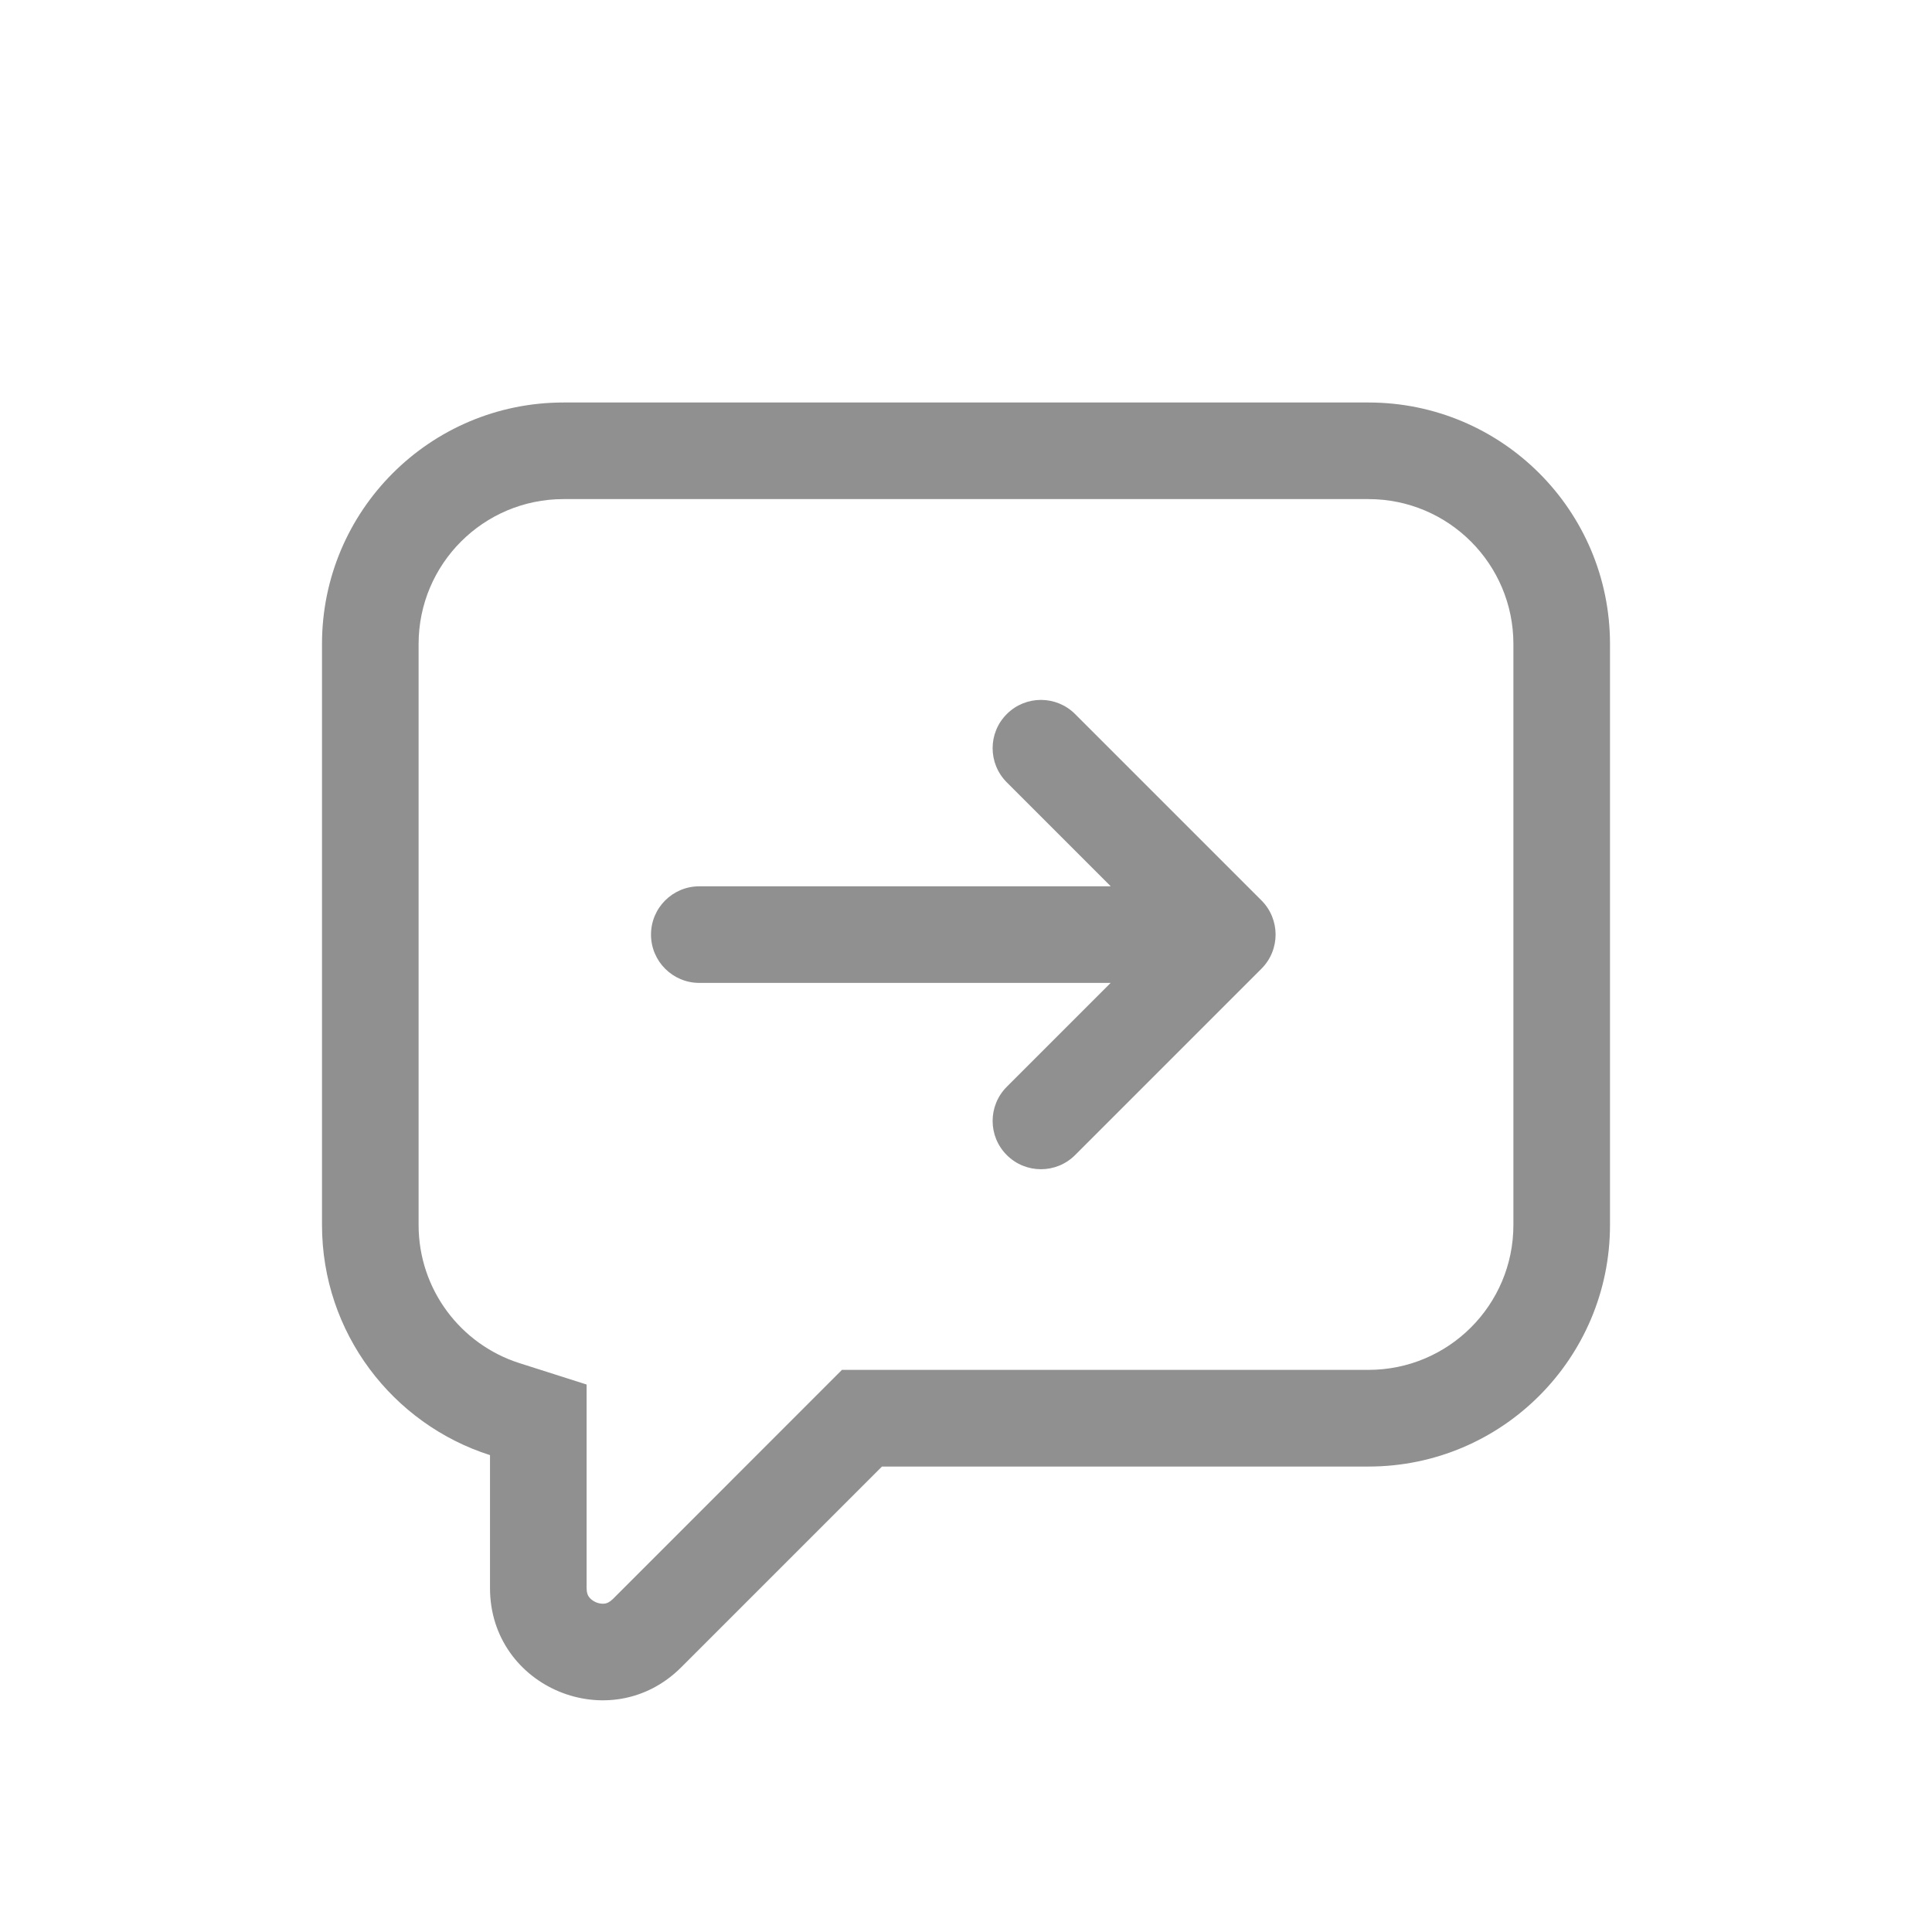 <svg width="24" height="24" viewBox="0 0 24 24" fill="none" xmlns="http://www.w3.org/2000/svg">
<path d="M8.687 11.01C8.356 11.01 8.087 11.278 8.087 11.61C8.087 11.941 8.356 12.21 8.687 12.21H13.797L12.507 13.5C12.272 13.735 12.272 14.115 12.507 14.349C12.741 14.583 13.121 14.583 13.355 14.349L15.67 12.034C15.788 11.916 15.846 11.762 15.846 11.608C15.845 11.454 15.787 11.302 15.67 11.185L13.355 8.87C13.121 8.636 12.741 8.636 12.507 8.87C12.272 9.104 12.272 9.484 12.507 9.719L13.798 11.01H8.687Z" fill="#909090"/>
<path fill-rule="evenodd" clip-rule="evenodd" d="M7 5C5.343 5 4 6.343 4 8V15.217C4 16.556 4.877 17.69 6.087 18.076V19.728C6.087 20.967 7.586 21.588 8.462 20.712L10.956 18.218H17C18.657 18.218 20 16.874 20 15.217V8C20 6.343 18.657 5 17 5H7ZM7.287 19.728V17.199L6.452 16.933C5.724 16.701 5.2 16.019 5.2 15.217V8C5.2 7.006 6.006 6.2 7 6.2H17C17.994 6.2 18.8 7.006 18.8 8V15.217C18.8 16.212 17.994 17.017 17 17.017H10.459L7.614 19.863C7.571 19.905 7.539 19.916 7.516 19.92C7.487 19.925 7.447 19.922 7.405 19.905C7.363 19.887 7.333 19.861 7.316 19.837C7.302 19.818 7.287 19.787 7.287 19.728Z" fill="#909090"/>
</svg>

